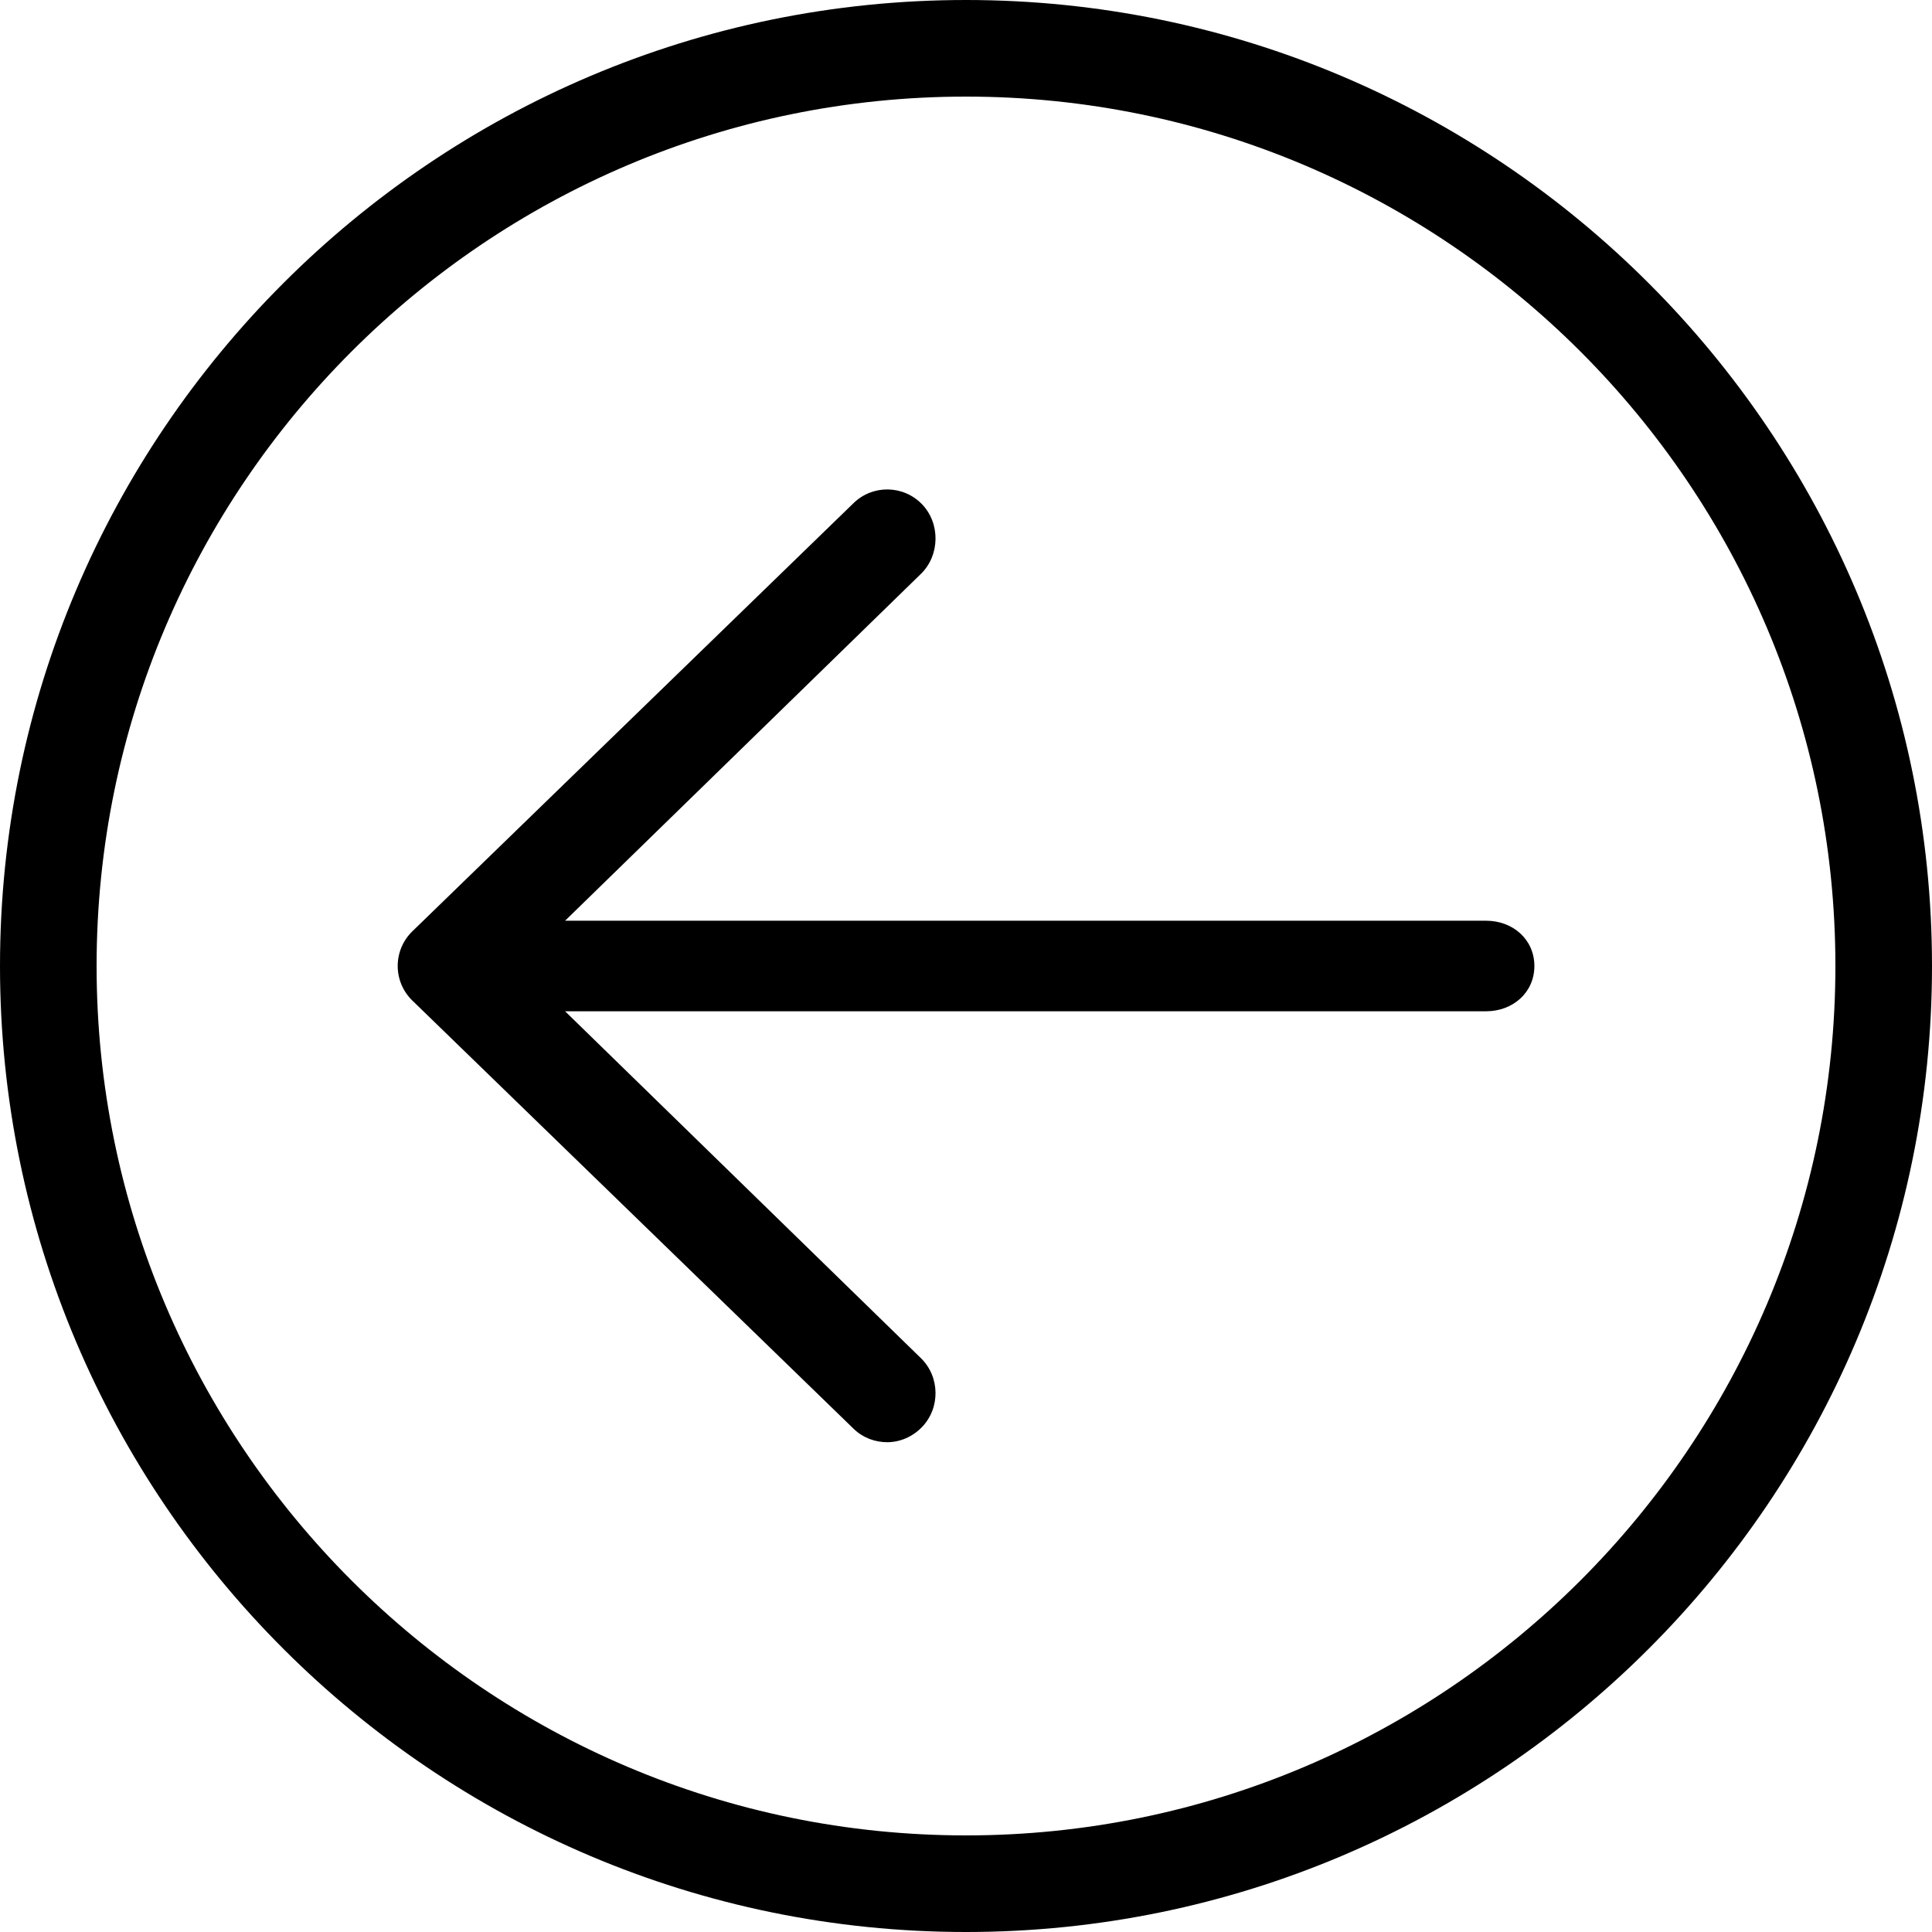 <svg enable-background="new 0 0 256 256" height="256px" id="Layer_1" version="1.1" viewBox="0 0 256 256" width="256px" xml:space="preserve" xmlns="http://www.w3.org/2000/svg" xmlns:xlink="http://www.w3.org/1999/xlink"><path d="M203.313,128c0,3.534-2.865,6-6.4,6H74.878l47.141,45.956c2.538,2.463,2.597,6.616,0.138,9.149  c-1.256,1.295-2.925,1.995-4.594,1.995c-1.606,0-3.216-0.576-4.456-1.782l-58.466-56.737c-1.244-1.206-1.943-2.855-1.943-4.587  s0.699-3.385,1.943-4.591l58.466-56.743c2.528-2.459,6.584-2.401,9.05,0.139c2.459,2.534,2.4,6.789-0.138,9.251L74.878,122h122.034  C200.447,122,203.313,124.466,203.313,128z M256,128C256,57.422,198.578,0,128,0S0,57.422,0,128s57.422,128,128,128  S256,198.578,256,128z M243.2,128c0,63.521-51.679,115.2-115.2,115.2S12.8,191.521,12.8,128S64.479,12.8,128,12.8  S243.2,64.479,243.2,128z" fill="currentColor"/></svg>
